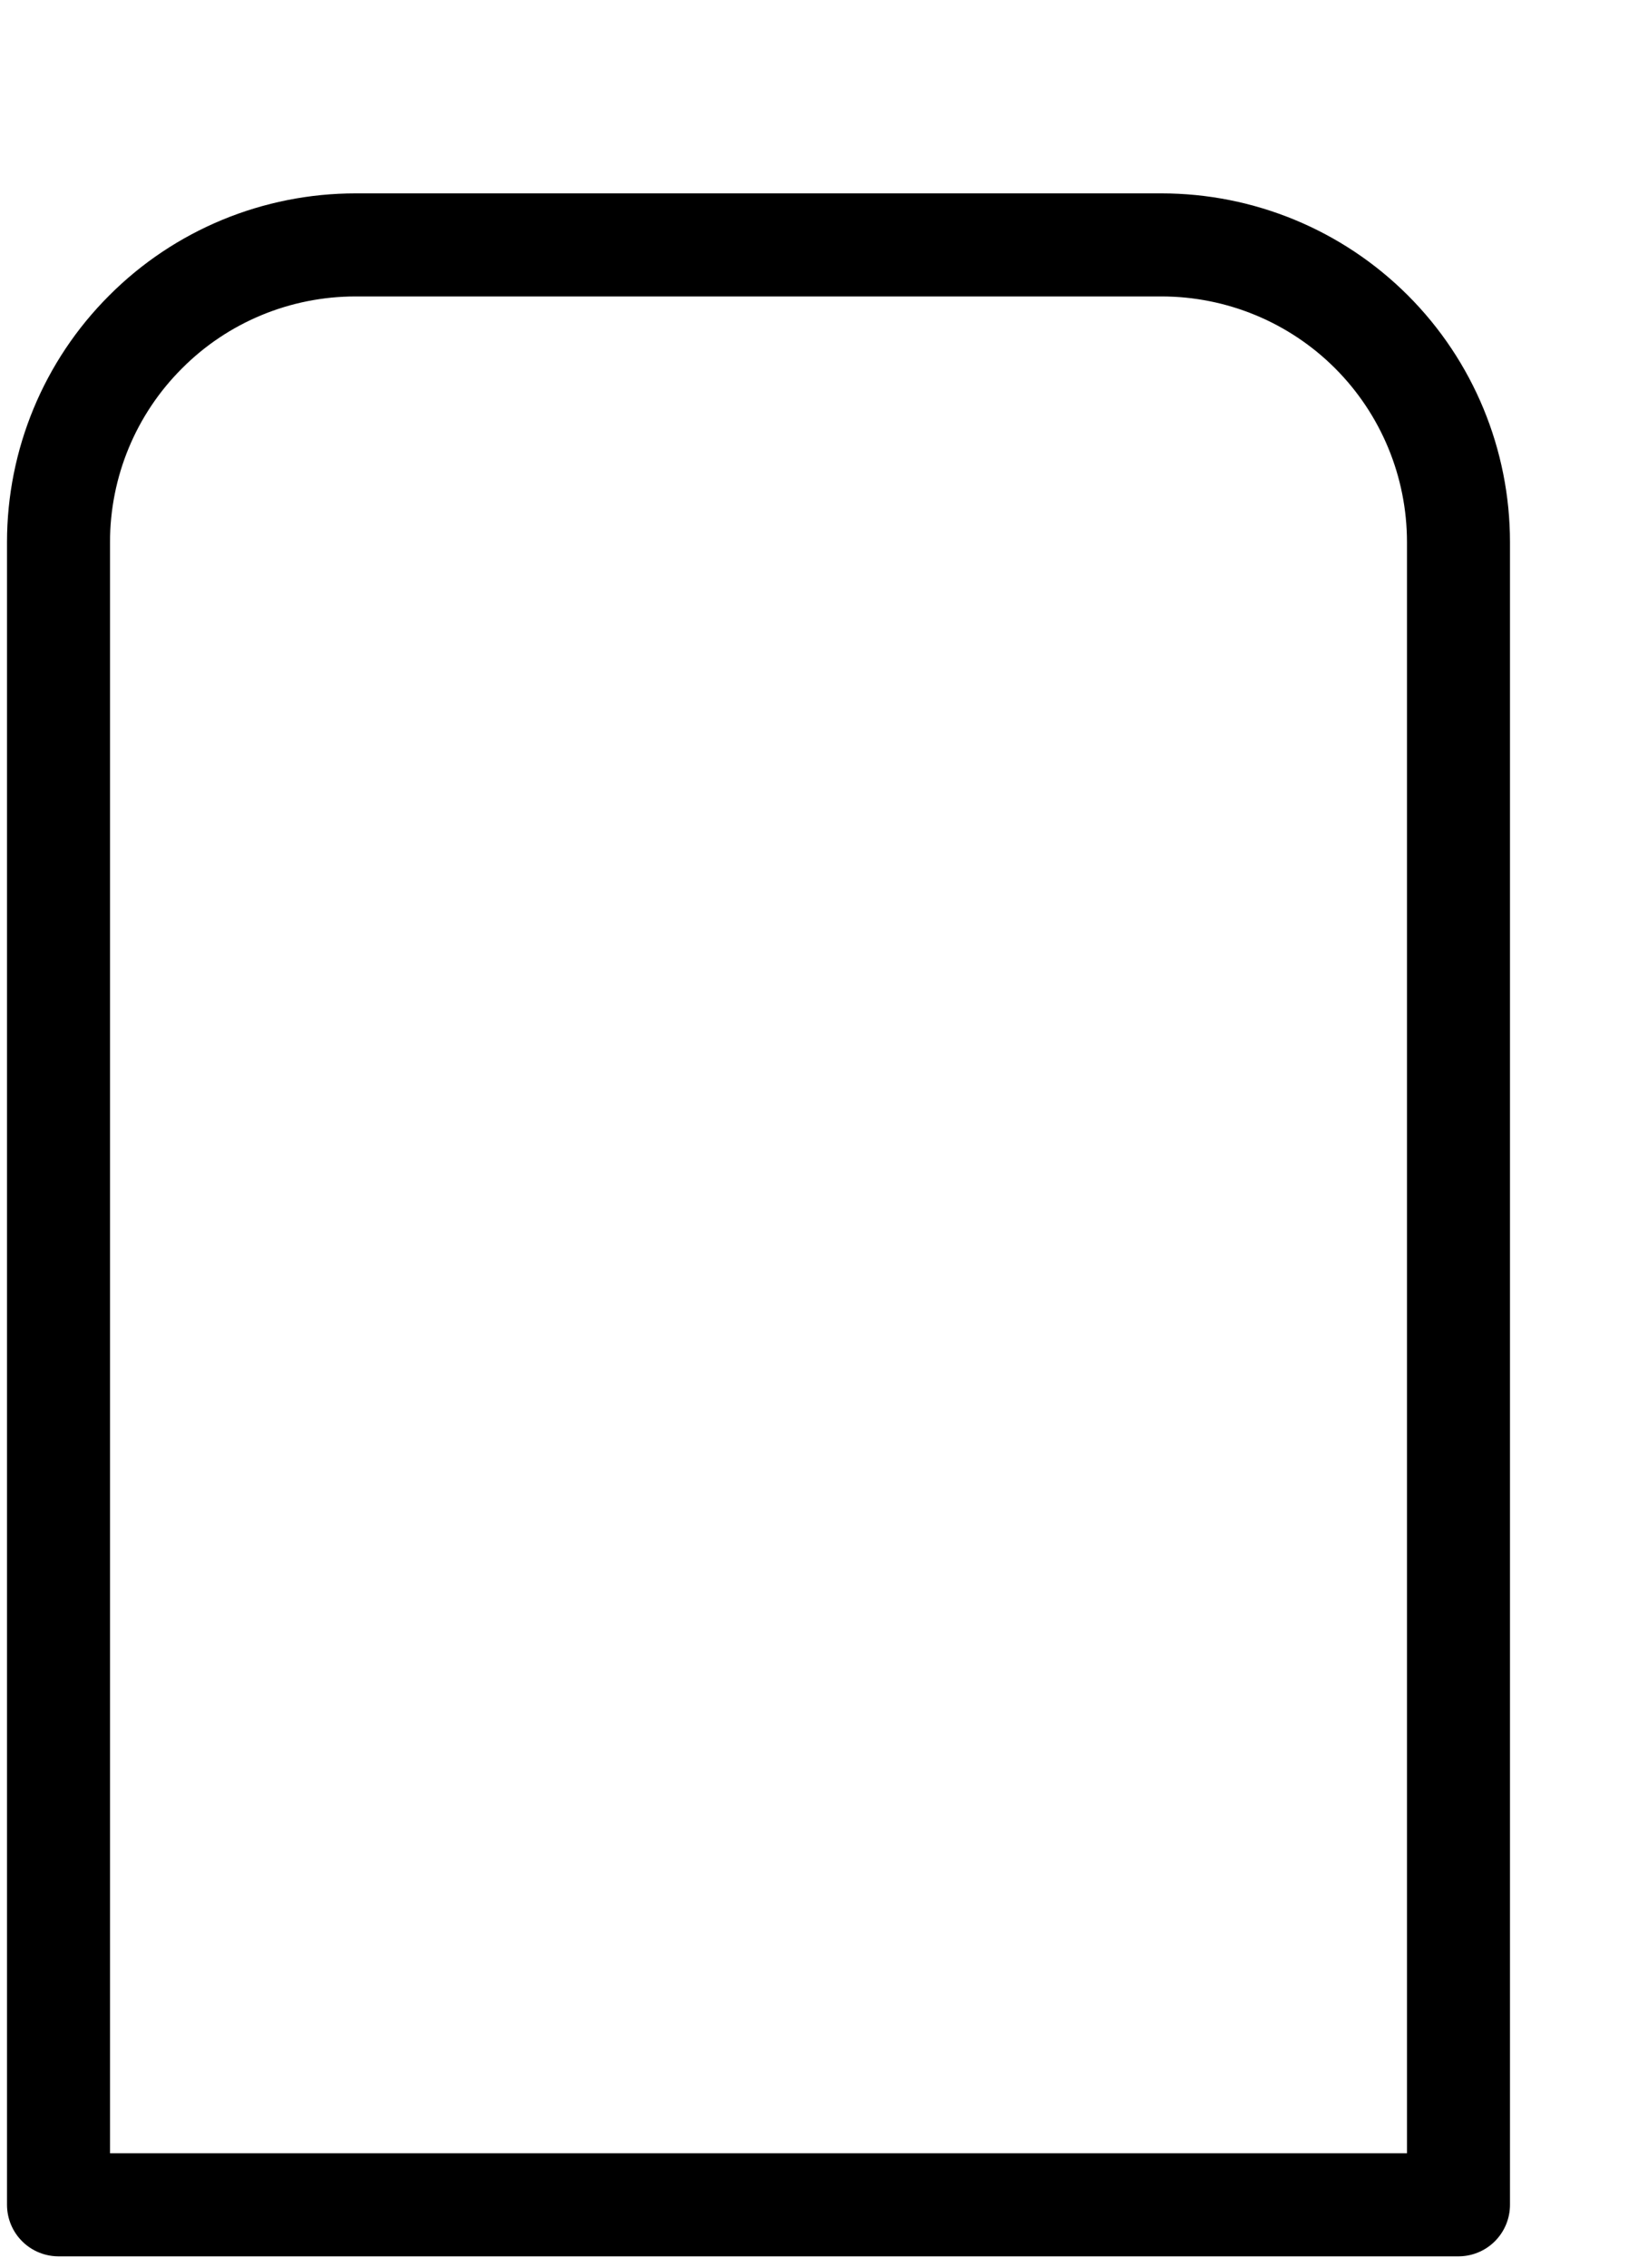 <svg width="8" height="11" viewBox="0 0 8 11" fill="none" xmlns="http://www.w3.org/2000/svg">
<path id="Vector" d="M1.726 1.188H5.638C6.02 1.188 6.387 1.339 6.658 1.61C6.928 1.88 7.08 2.247 7.08 2.63V10.695H0.284V2.63C0.284 2.247 0.436 1.88 0.707 1.61C0.977 1.339 1.344 1.188 1.726 1.188Z" stroke="black" stroke-width="0.5" stroke-linecap="round" stroke-linejoin="round"/>
</svg>
